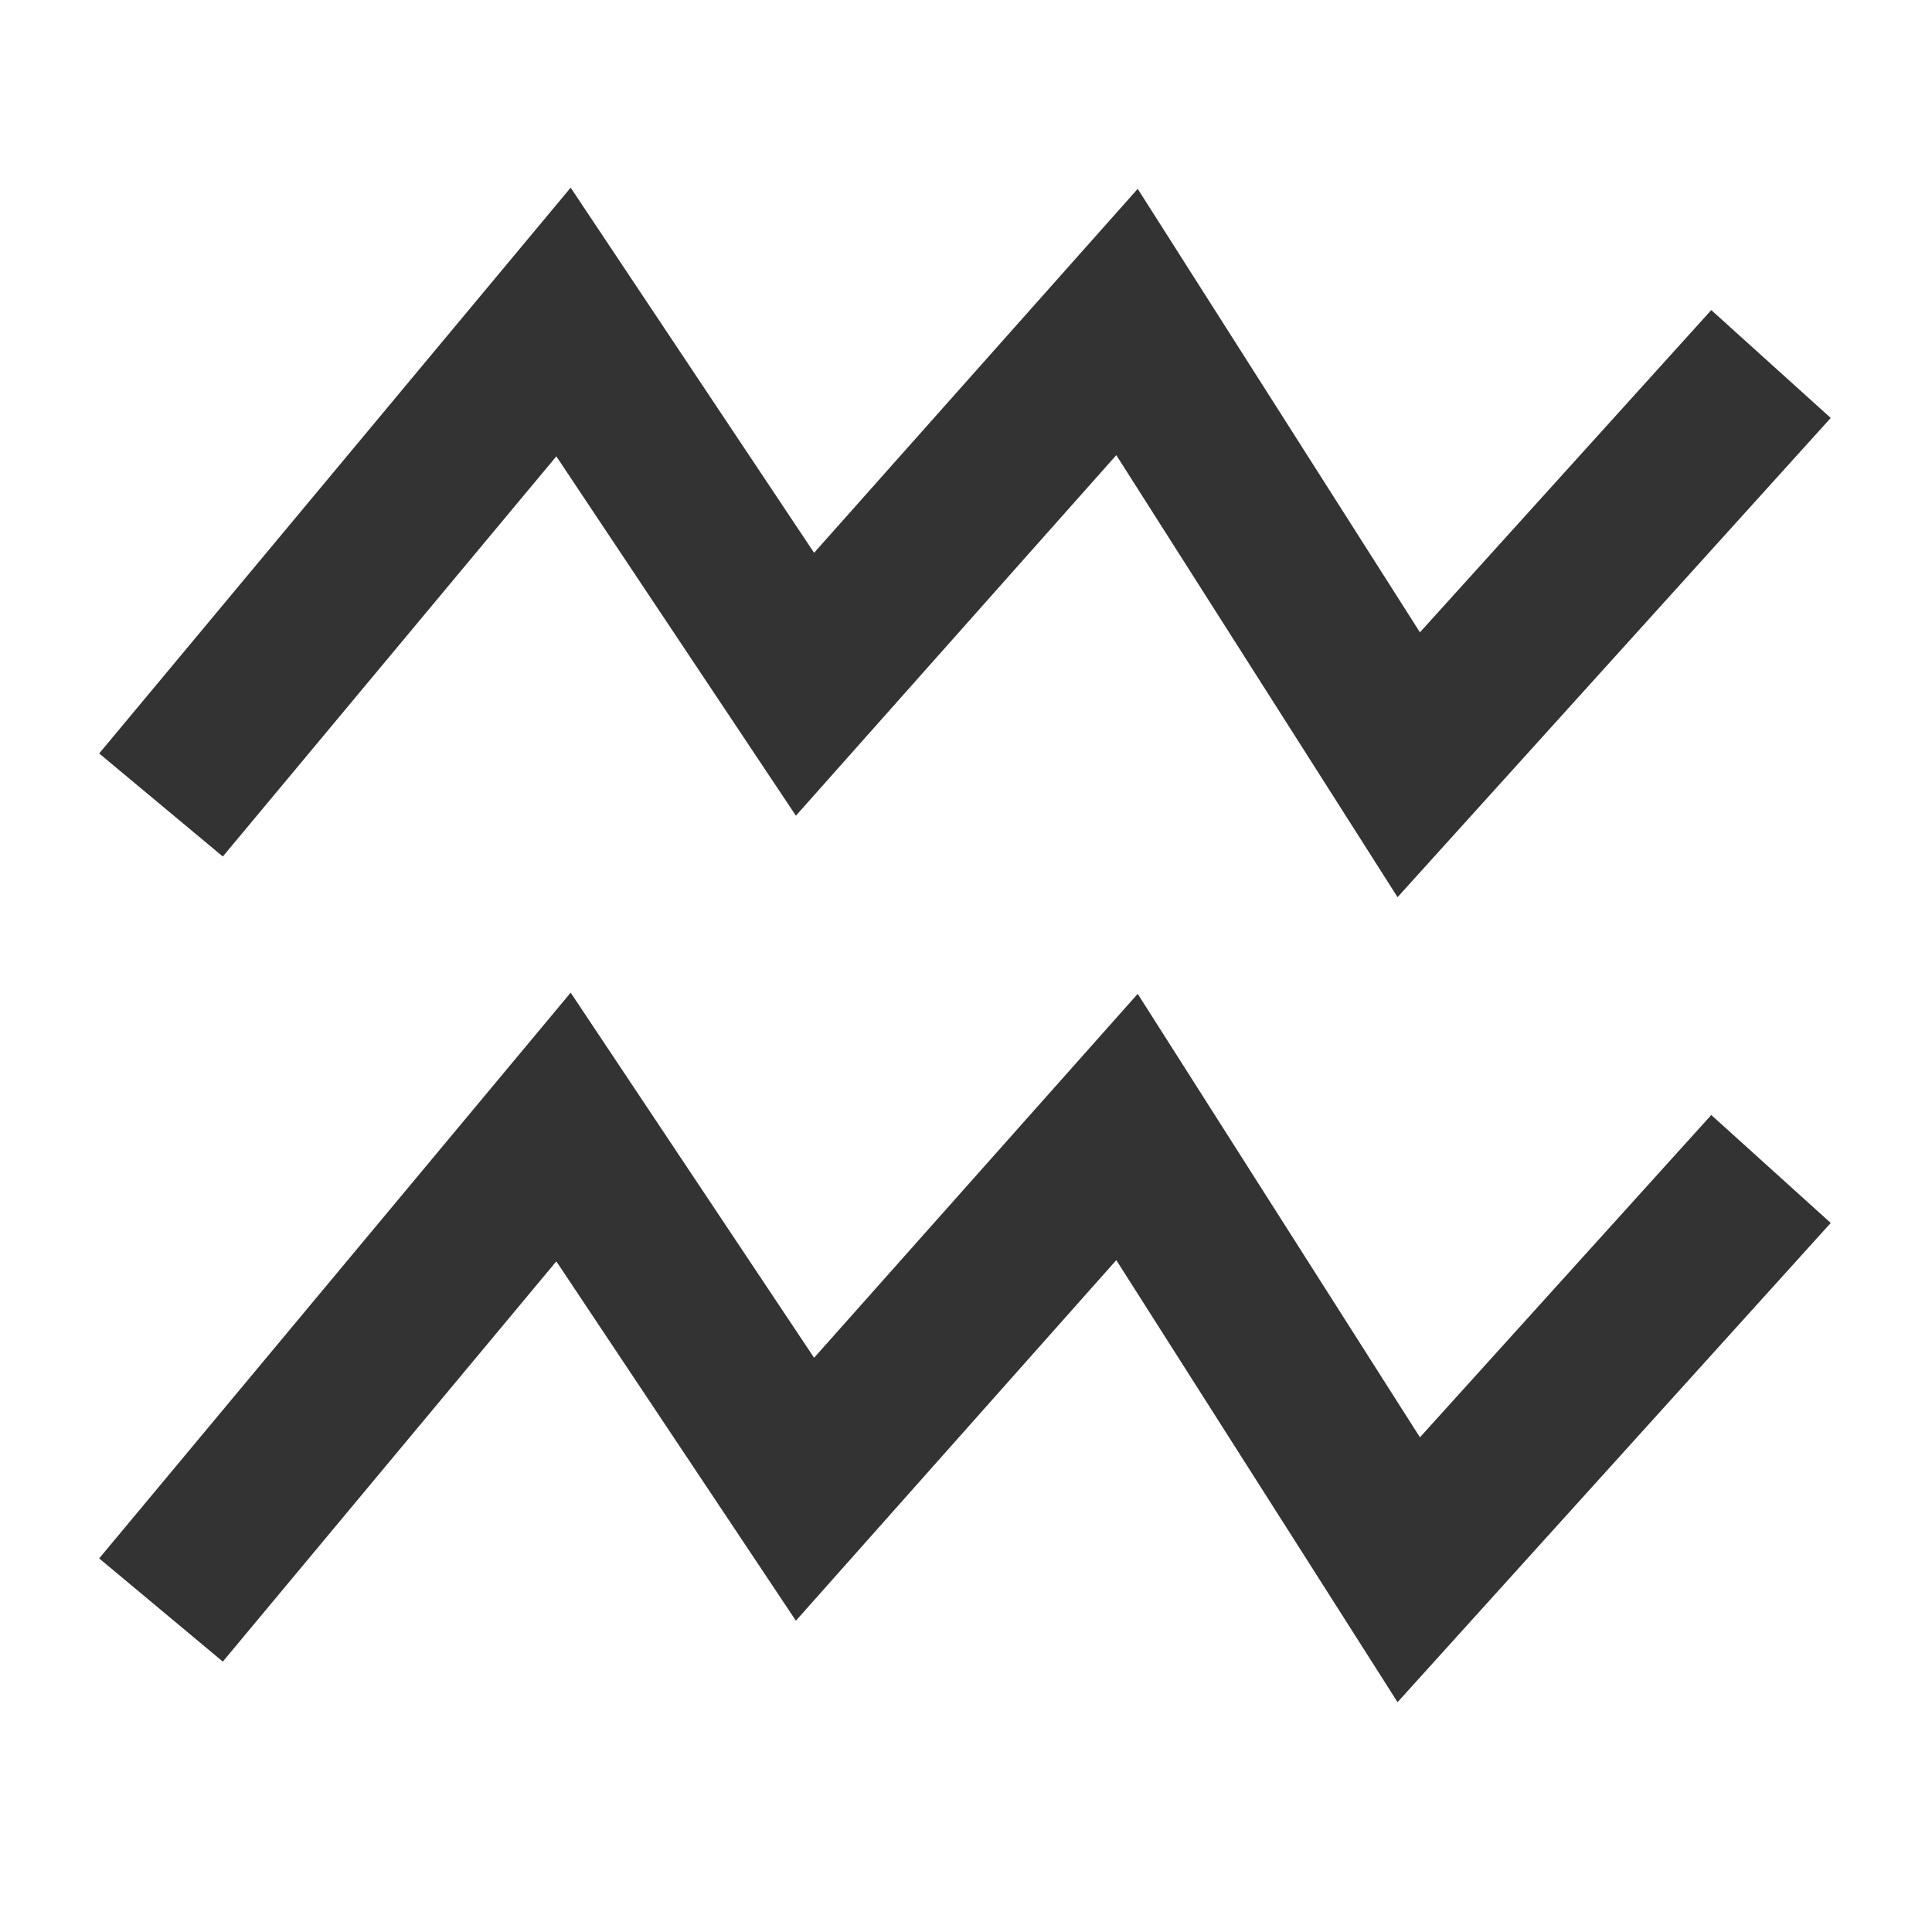 <?xml version="1.0" encoding="iso-8859-1"?>
<svg version="1.1" id="&#x56FE;&#x5C42;_1" xmlns="http://www.w3.org/2000/svg" xmlns:xlink="http://www.w3.org/1999/xlink" x="0px"
	 y="0px" viewBox="0 0 24 24" style="enable-background:new 0 0 24 24;" xml:space="preserve">
<polygon style="fill:#333333;" points="17.361,11.145 13.867,5.654 9.887,10.133 6.911,5.669 2.768,10.64 1.232,9.36 7.089,2.331 
	10.113,6.867 14.133,2.346 17.639,7.855 21.258,3.852 22.742,5.192 "/>
<polygon style="fill:#333333;" points="17.361,21.145 13.867,15.654 9.887,20.133 6.911,15.669 2.768,20.641 1.232,19.359 
	7.089,12.331 10.113,16.867 14.133,12.346 17.639,17.855 21.258,13.851 22.742,15.192 "/>
</svg>






